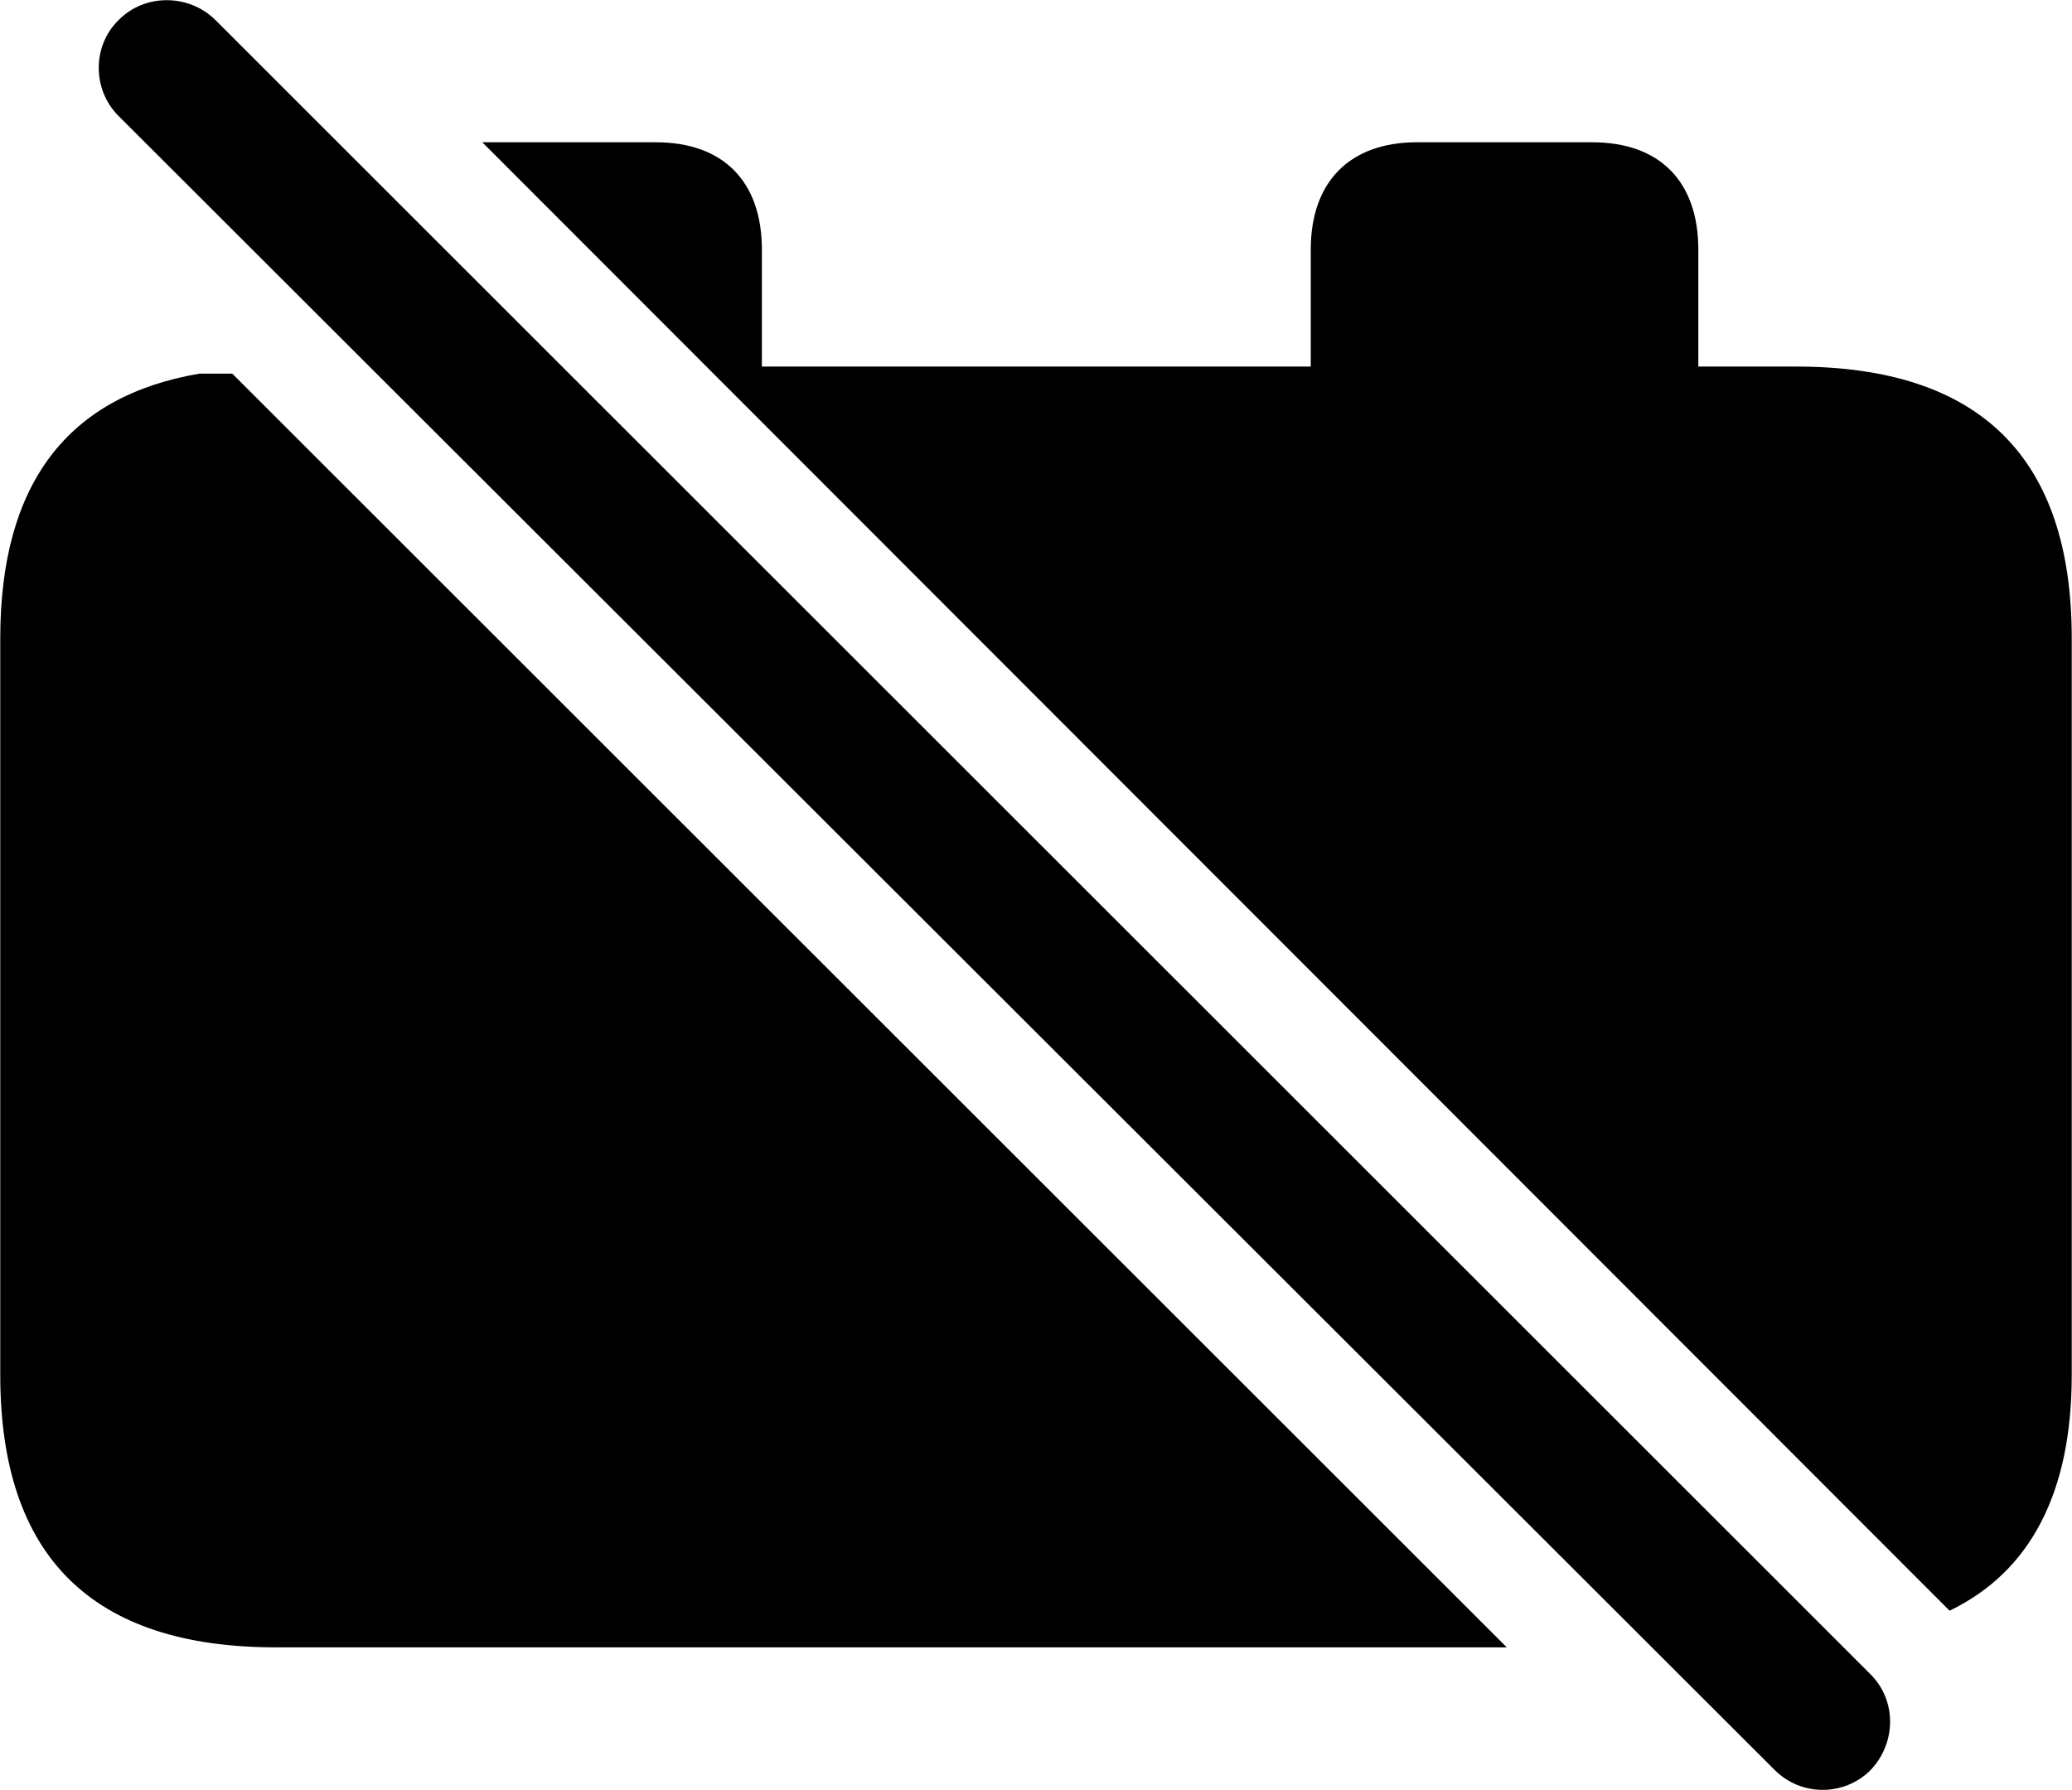 <svg viewBox="0 0 32.238 27.855" xmlns="http://www.w3.org/2000/svg"><path d="M27.614 27.544C28.024 27.954 28.694 27.954 29.104 27.544C29.504 27.124 29.514 26.464 29.104 26.054L3.354 0.314C2.944 -0.096 2.254 -0.106 1.844 0.314C1.434 0.714 1.434 1.394 1.844 1.804ZM30.334 25.064C31.594 24.454 32.234 23.224 32.234 21.394V9.934C32.234 7.124 30.814 5.704 27.944 5.704H26.424V3.884C26.424 2.824 25.824 2.214 24.774 2.214H22.044C21.004 2.214 20.394 2.824 20.394 3.884V5.704H11.854V3.884C11.854 2.824 11.254 2.214 10.204 2.214H7.504ZM4.294 25.634H23.444L3.614 5.814H3.104C1.044 6.164 0.004 7.534 0.004 9.934V21.394C0.004 24.224 1.434 25.634 4.294 25.634Z" /></svg>